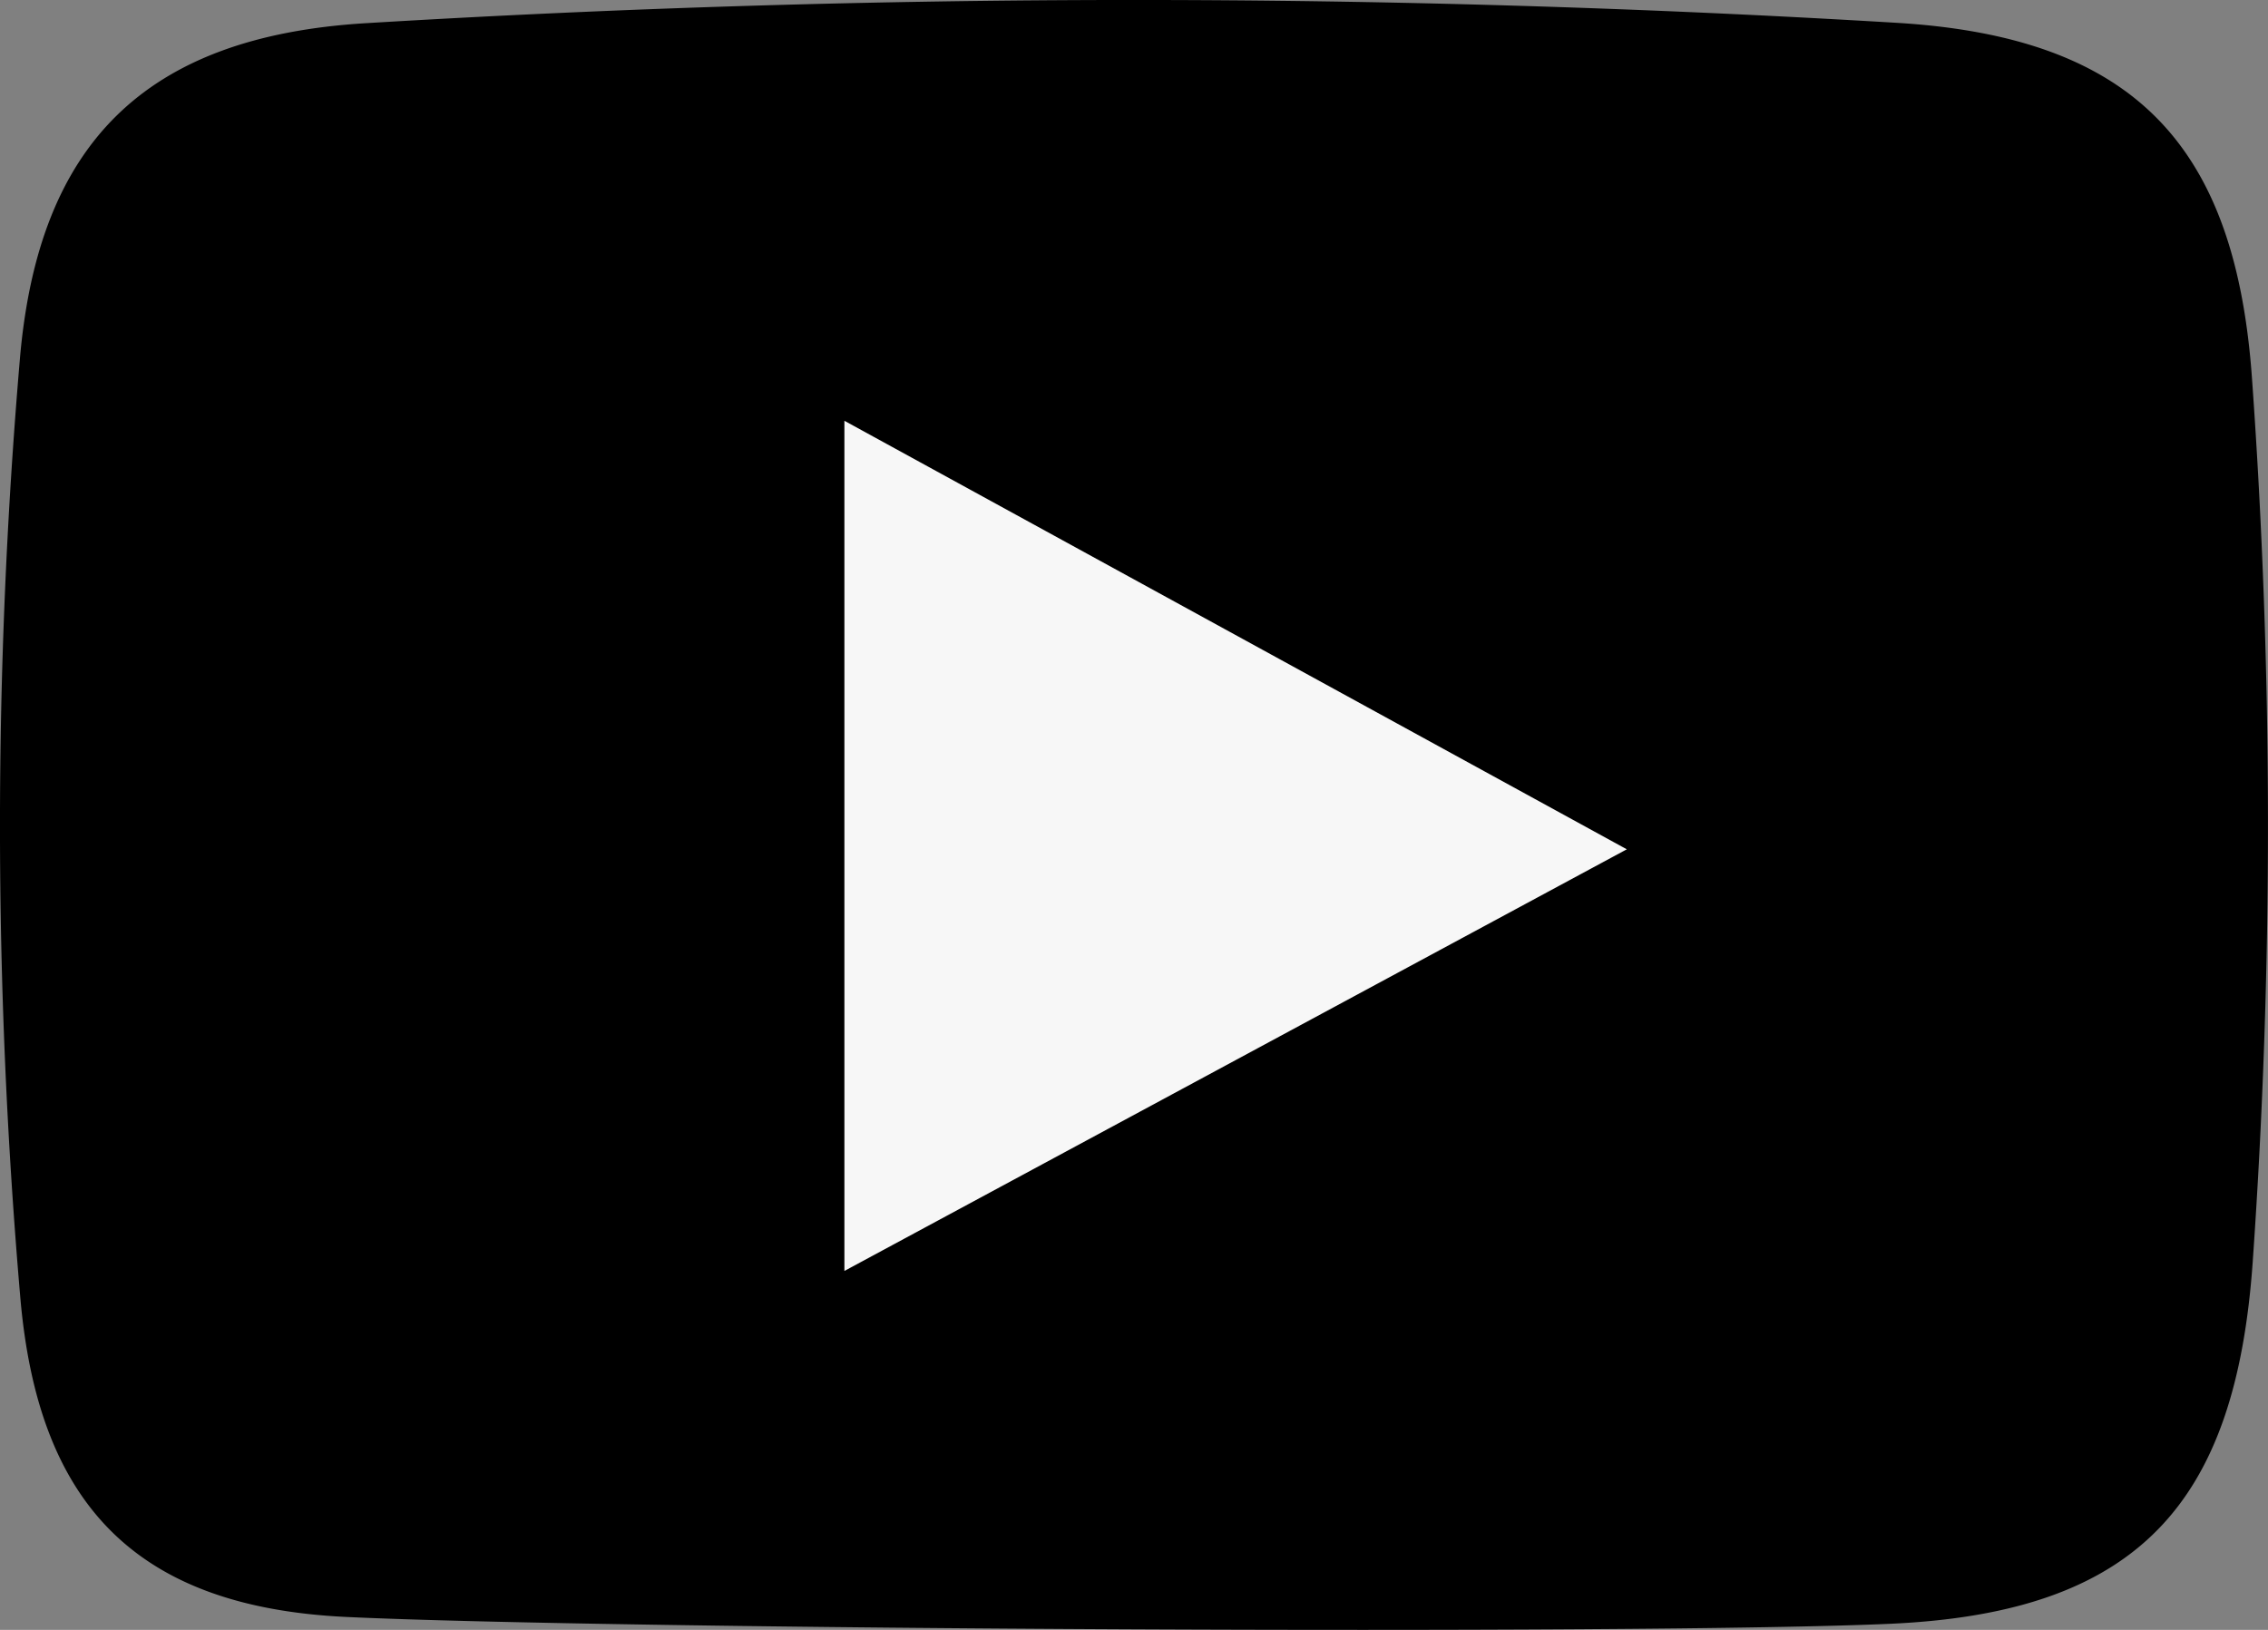 <svg id="Calque_1" data-name="Calque 1" xmlns="http://www.w3.org/2000/svg" viewBox="0 0 581.29 417.8"><rect x="0" y="0" width="581.29" height="417.8" fill="#808080" stroke="none"/><defs><style>.cls-1{fill:#f7f7f7;}</style></defs><path d="M758.16,746.14c-54.2-2.56-79-29.11-83.58-81.72a1406,1406,0,0,1-.12-240.78c4.72-55,31.86-82.63,88.72-86.05a3264.39,3264.39,0,0,1,392.31-.09c61.14,3.67,86.85,31.65,91.06,91.21a1604,1604,0,0,1,.18,226.45C1242.37,717,1217.42,745,1154,747.88S826.41,749.36,758.16,746.14Z" transform="translate(-669.36 -331.65)"/><path class="cls-1" d="M885.78,439.51l200.53,109.85L885.78,657.44Z" transform="translate(-669.36 -331.65)"/></svg>